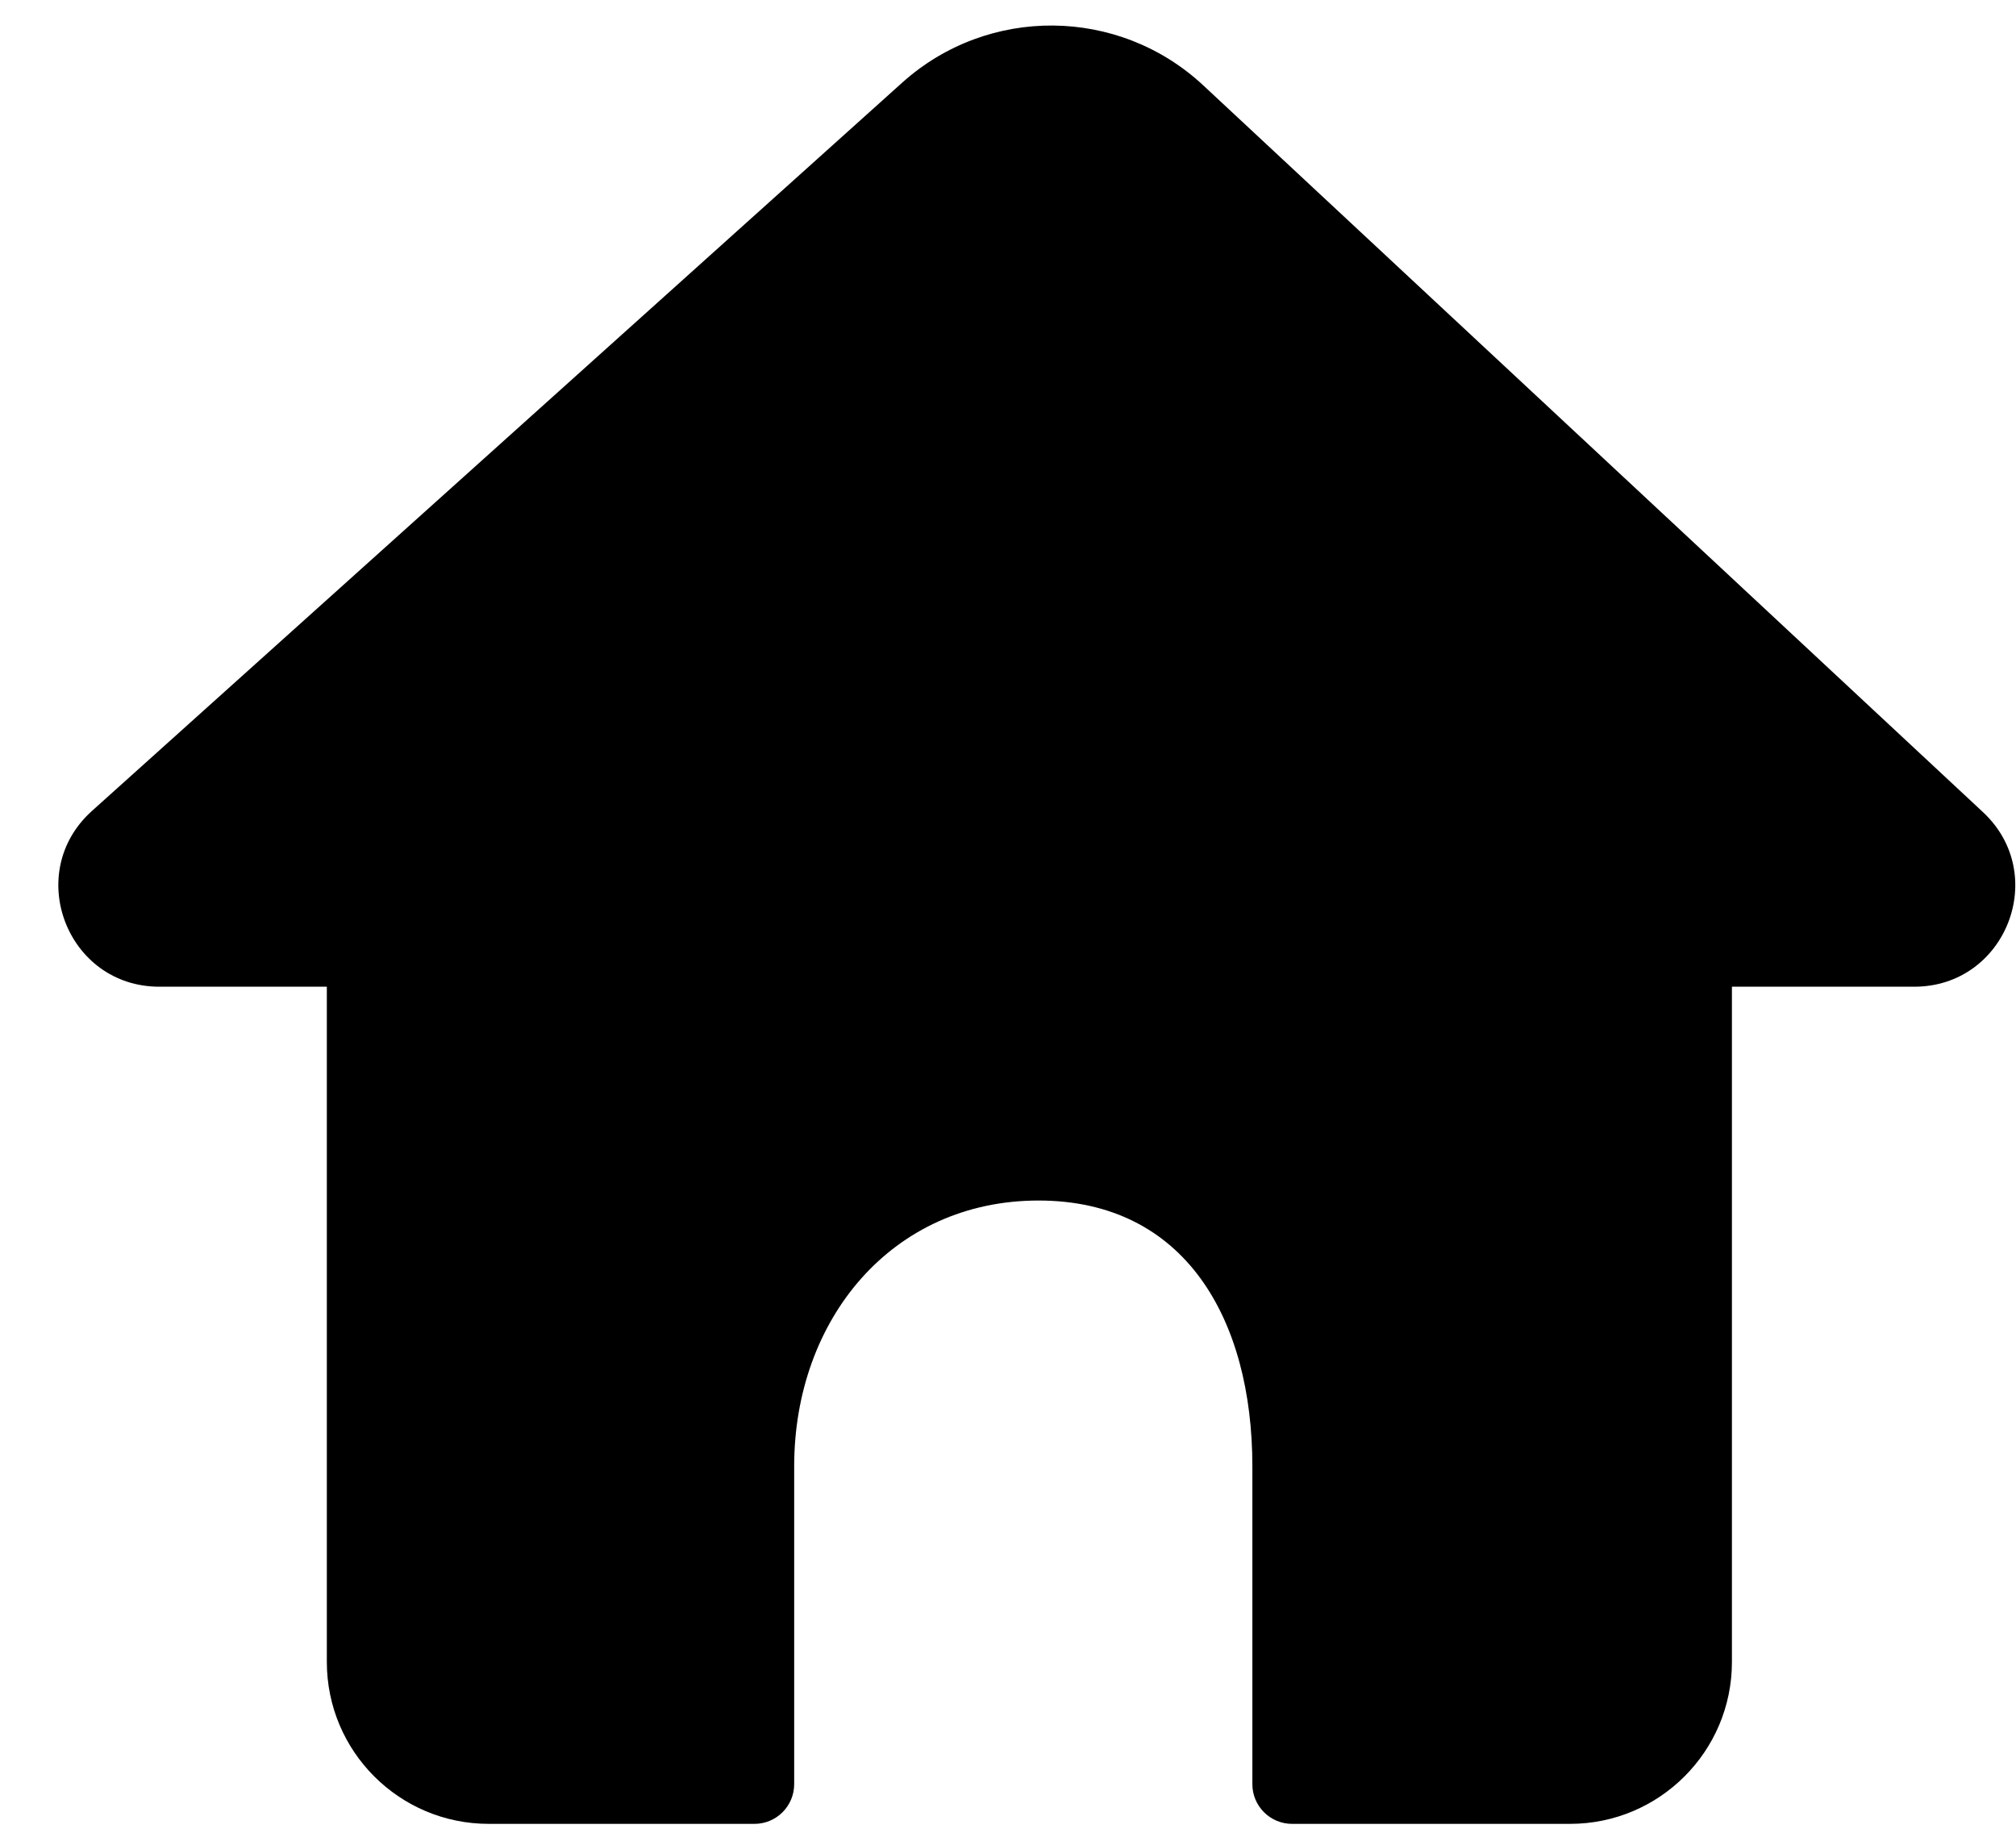 <svg width="33" height="30" viewBox="0 0 33 30" fill="none" xmlns="http://www.w3.org/2000/svg">
<path fill-rule="evenodd" clip-rule="evenodd" d="M19.697 1.398C18.314 0.109 16.175 0.089 14.768 1.353L1.505 13.274C0.38 14.285 1.096 16.151 2.608 16.151H5.35V27.204C5.35 28.667 6.536 29.854 8 29.854H12.35C12.709 29.854 13 29.563 13 29.204V24.001C13 21.599 14.598 19.651 17 19.651C19.402 19.651 20.5 21.599 20.5 24.001V29.204C20.5 29.563 20.791 29.854 21.15 29.854H25.7C27.163 29.854 28.35 28.667 28.35 27.204V16.151H31.335C32.833 16.151 33.556 14.316 32.46 13.294L19.697 1.398Z" fill="current"/>
</svg>
